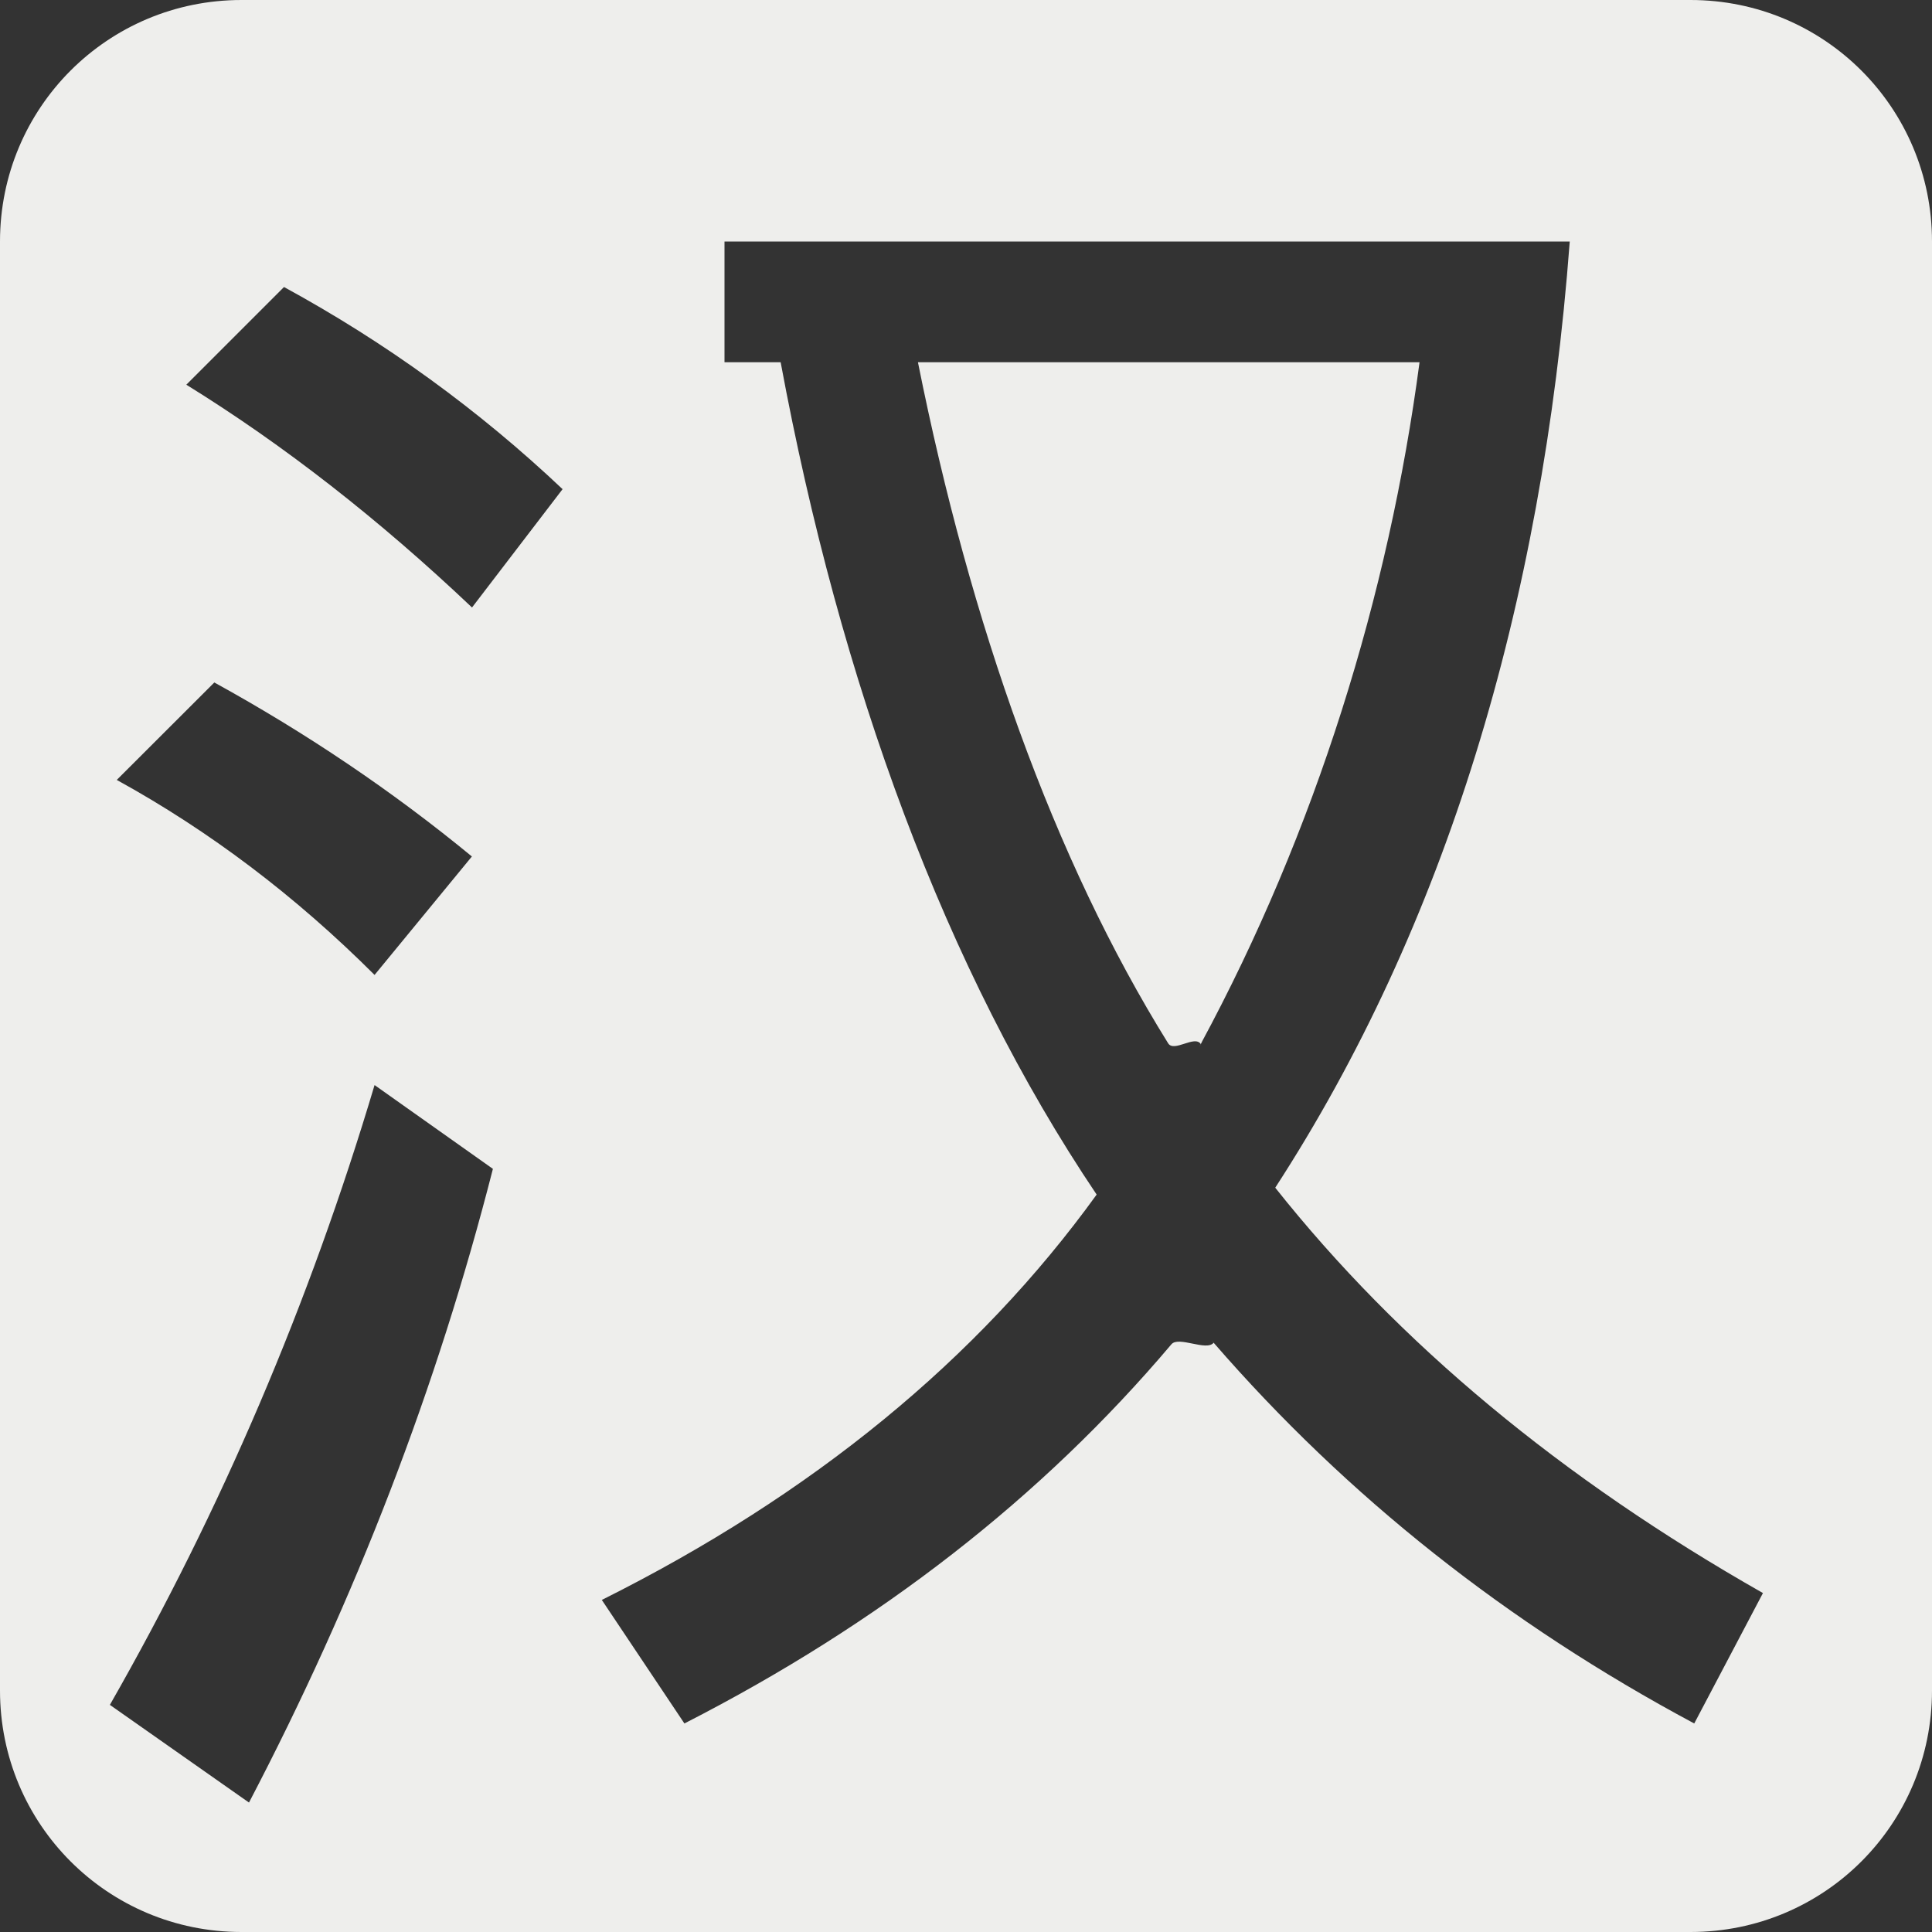 <?xml version="1.0" encoding="UTF-8" standalone="no"?>
<svg
   width="16"
   height="16"
   version="1.1"
   id="svg7"
   sodipodi:docname="fcitx-chttrans-inactive.svg"
   inkscape:version="1.1.2 (0a00cf5339, 2022-02-04)"
   xmlns:inkscape="http://www.inkscape.org/namespaces/inkscape"
   xmlns:sodipodi="http://sodipodi.sourceforge.net/DTD/sodipodi-0.dtd"
   xmlns="http://www.w3.org/2000/svg"
   xmlns:svg="http://www.w3.org/2000/svg">
  <rect width="100%" height="100%" fill="#333333" stroke="none"/>
  <sodipodi:namedview
     id="namedview9"
     pagecolor="#000000"
     bordercolor="#666666"
     borderopacity="1.0"
     inkscape:pageshadow="2"
     inkscape:pageopacity="0"
     inkscape:pagecheckerboard="0"
     showgrid="false"
     inkscape:zoom="51.6875"
     inkscape:cx="7.9903265"
     inkscape:cy="8"
     inkscape:window-width="1920"
     inkscape:window-height="1051"
     inkscape:window-x="0"
     inkscape:window-y="29"
     inkscape:window-maximized="1"
     inkscape:current-layer="svg7" />
  <defs
     id="defs3">
    <style
       id="current-color-scheme"
       type="text/css">
   .ColorScheme-Text { color:#eeeeec; } .ColorScheme-Highlight { color:#367bf0; } .ColorScheme-NeutralText { color:#ffcc44; } .ColorScheme-PositiveText { color:#3db47e; } .ColorScheme-NegativeText { color:#dd4747; }
  </style>
  </defs>
  <path
     style="fill:currentColor"
     class="ColorScheme-Text"
     d="M 2,0 C 0.892,0 0,0.892 0,2 v 12 c 0,1.108 0.892,2 2,2 h 12 c 1.108,0 2,-0.892 2,-2 V 2 C 16,0.892 15.108,0 14,0 Z m 4,2 h 7 c -0.228,3.034 -1.036,5.674 -2.439,7.836 1.024,1.29 2.37,2.409 4.039,3.357 l -0.569,1.08 c -1.55,-0.829 -2.875,-1.879 -3.98,-3.153 -0.058,-0.067 0.057,0.068 0,0 -0.059,0.073 -0.29,-0.058 -0.35,0.013 C 8.629,12.401 7.284,13.447 5.668,14.273 L 4.984,13.25 C 6.729,12.378 8.096,11.258 9.082,9.893 7.83,8.034 6.958,5.655 6.465,3 H 6 Z M 2.352,2.377 c 0.846,0.461 1.615,1.02 2.307,1.674 l -0.75,0.98 C 3.139,4.301 2.35,3.685 1.543,3.186 Z M 7.602,3 c 0.433,2.165 1.124,4.116 2.072,5.64 0.048,0.078 0.22,-0.07 0.27,0.006 0.042,-0.074 -0.04,0.075 0,0 C 10.896,6.883 11.501,4.928 11.756,3 Z M 1.775,5.652 c 0.769,0.423 1.479,0.903 2.133,1.441 L 3.102,8.074 C 2.448,7.421 1.736,6.882 0.967,6.459 Z M 3.102,8.986 4.082,9.68 C 3.621,11.487 2.947,13.236 2.062,14.928 L 0.91,14.119 C 1.833,12.504 2.563,10.793 3.102,8.986 Z"
     id="path5"
     sodipodi:nodetypes="ssssssssscccccscsccccccccccccscscccccccccccc" />
</svg>
